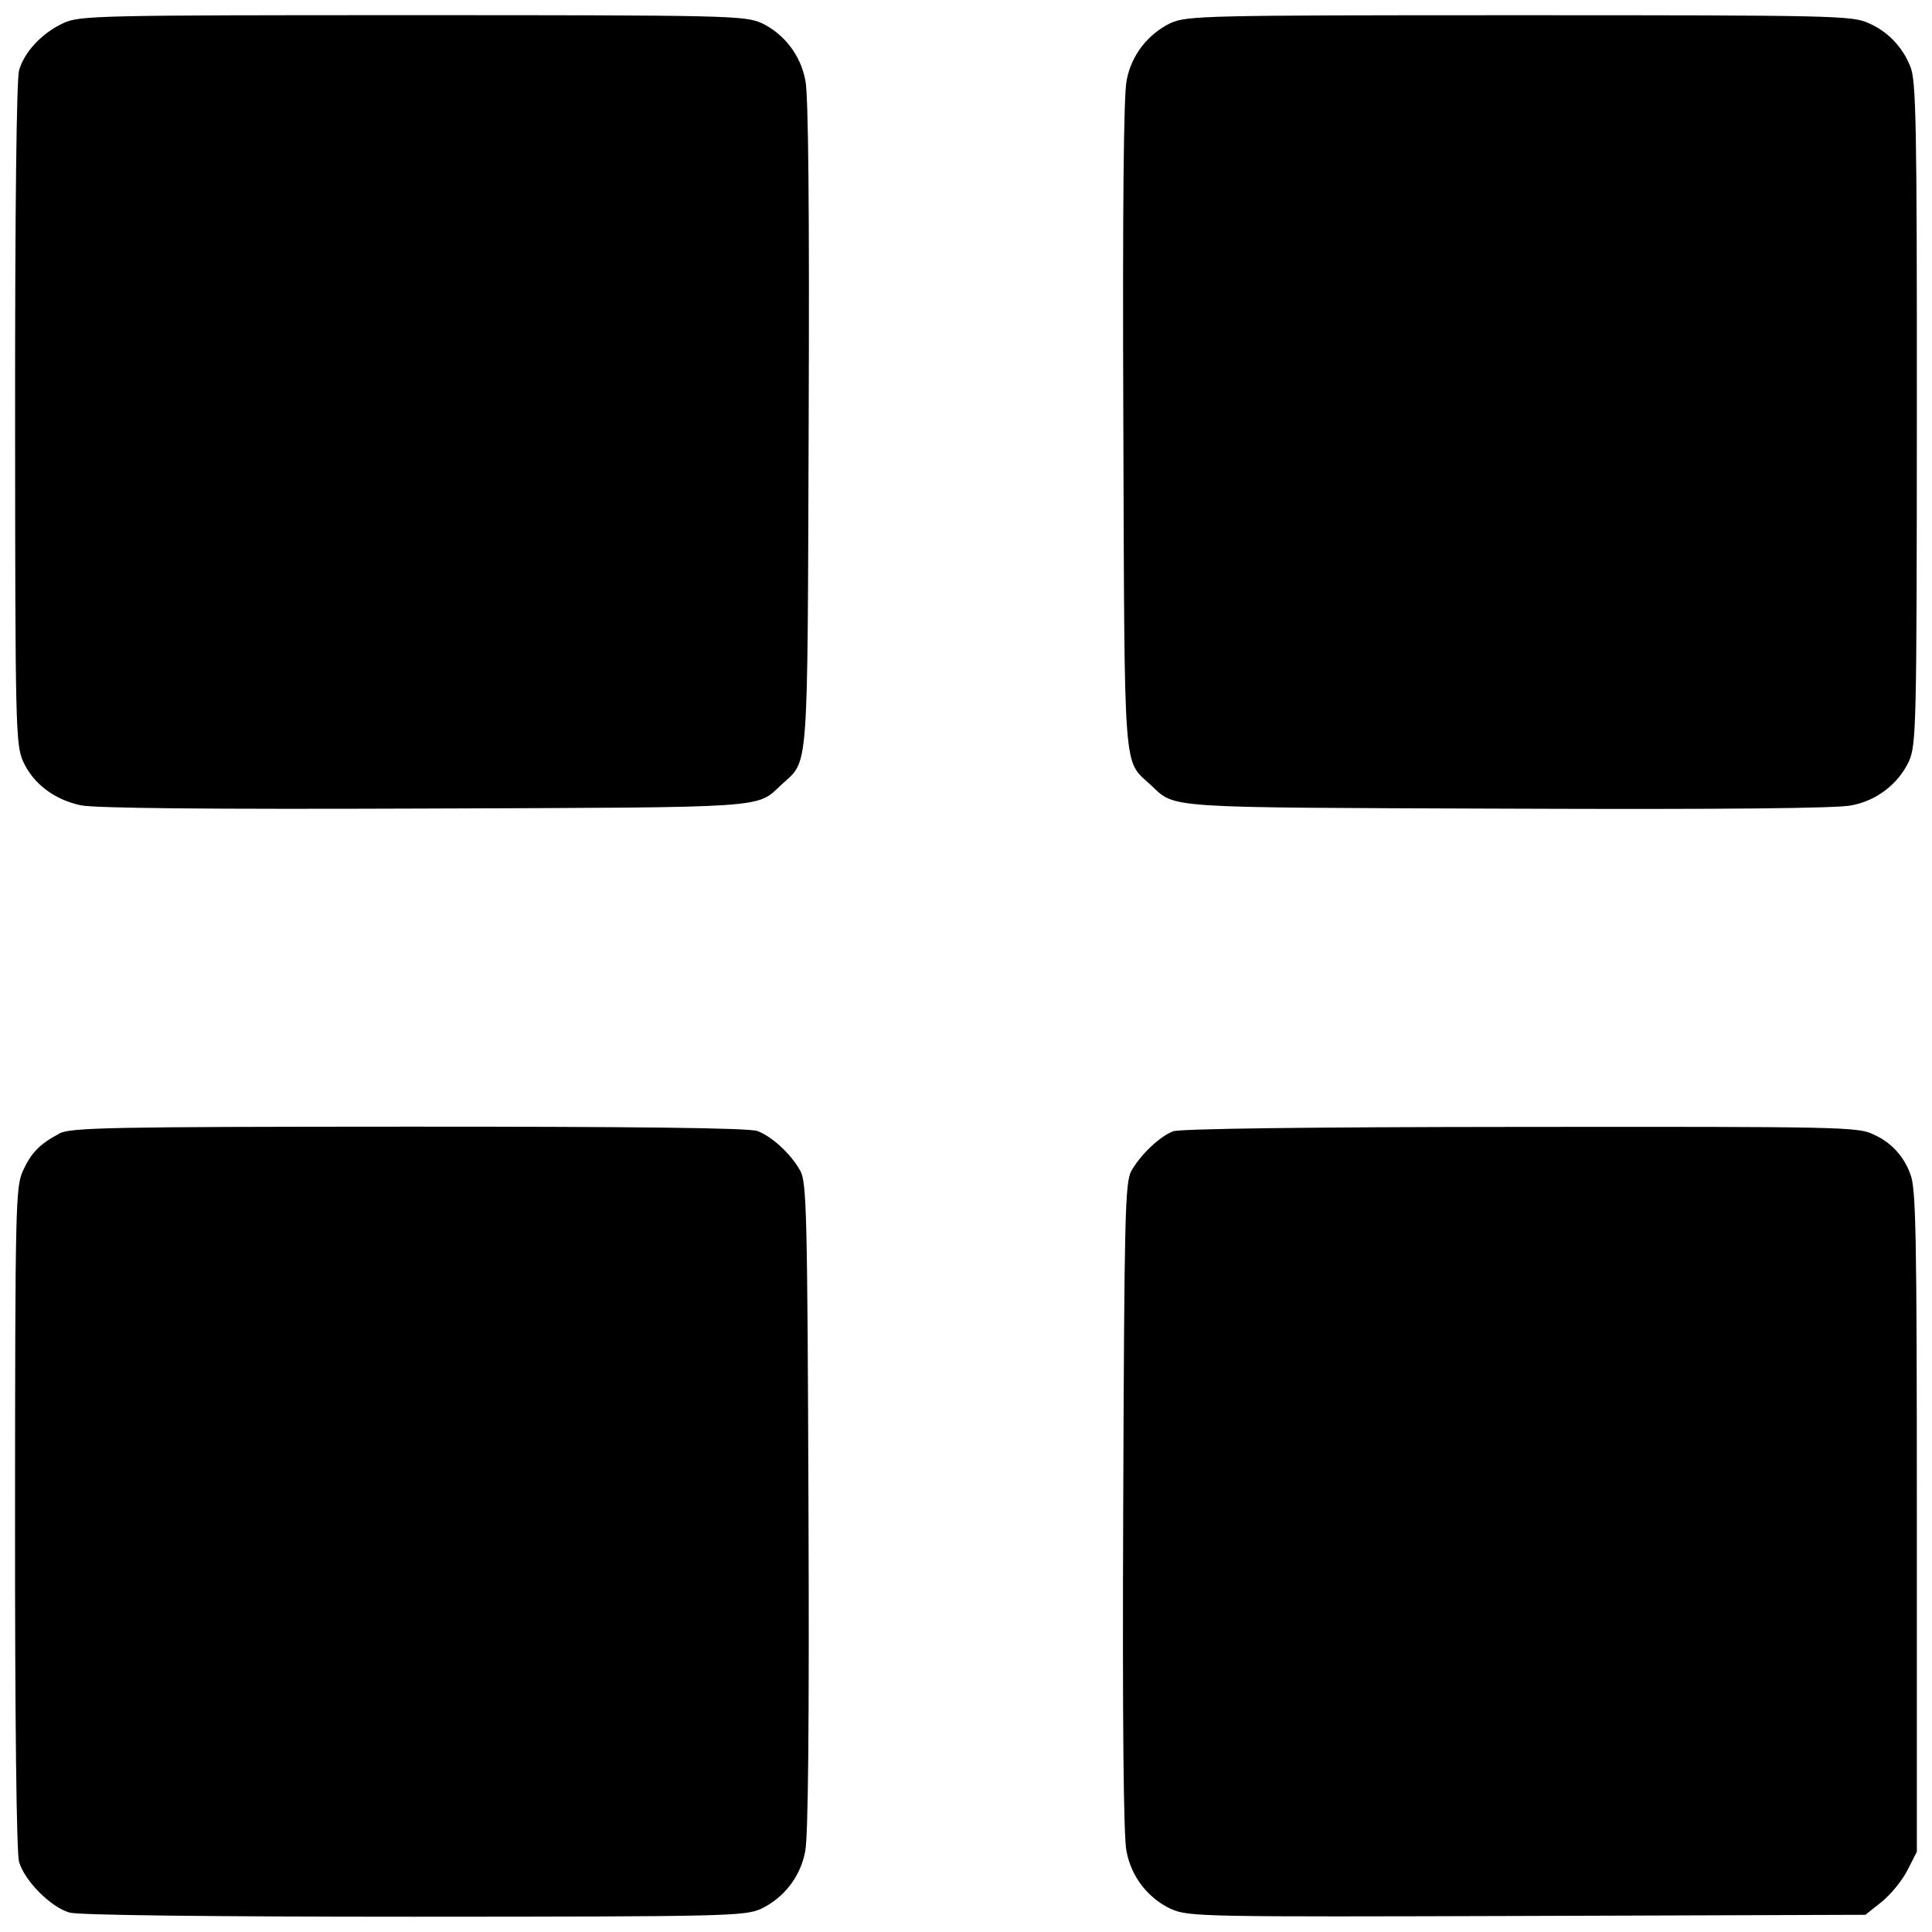 <!-- Generated by IcoMoon.io -->
<svg version="1.1" xmlns="http://www.w3.org/2000/svg" width="32" height="32" viewBox="0 0 32 32">
<path d="M1.053 0.381c-0.355 0.164-0.649 0.476-0.737 0.782-0.042 0.147-0.068 2.336-0.066 5.7 0.002 5.182 0.009 5.474 0.133 5.749 0.166 0.367 0.515 0.632 0.954 0.726 0.233 0.049 2.116 0.068 5.702 0.054 5.775-0.021 5.478 0 5.905-0.396 0.455-0.422 0.429-0.066 0.45-5.959 0.014-3.586-0.005-5.469-0.054-5.702-0.079-0.423-0.351-0.77-0.719-0.95l-0.008-0.003c-0.275-0.124-0.567-0.131-5.784-0.131-5.201 0-5.511 0.007-5.775 0.13zM19.386 0.383c-0.375 0.184-0.647 0.531-0.725 0.946l-0.001 0.008c-0.049 0.233-0.068 2.116-0.054 5.702 0.021 5.893-0.005 5.537 0.45 5.959 0.427 0.396 0.13 0.375 5.905 0.396 3.586 0.014 5.469-0.005 5.702-0.054 0.423-0.079 0.77-0.351 0.95-0.719l0.003-0.008c0.124-0.275 0.131-0.567 0.133-5.768 0.002-4.79-0.012-5.513-0.107-5.74-0.128-0.327-0.376-0.584-0.688-0.72l-0.008-0.003c-0.264-0.123-0.581-0.13-5.775-0.13-5.217 0-5.509 0.007-5.784 0.131zM0.983 18.776c-0.324 0.172-0.464 0.313-0.604 0.618-0.121 0.264-0.128 0.592-0.13 5.74-0.002 3.383 0.025 5.553 0.066 5.702 0.091 0.317 0.53 0.758 0.84 0.843 0.152 0.042 2.345 0.068 5.707 0.068 5.182-0.002 5.474-0.009 5.749-0.133 0.376-0.184 0.647-0.531 0.725-0.946l0.001-0.008c0.049-0.233 0.068-2.116 0.054-5.702-0.018-4.837-0.030-5.376-0.135-5.565-0.154-0.278-0.467-0.569-0.712-0.66-0.133-0.051-1.997-0.073-5.775-0.072-4.953 0.002-5.6 0.014-5.788 0.114zM19.429 18.738c-0.226 0.089-0.541 0.39-0.69 0.656-0.105 0.189-0.117 0.728-0.135 5.565-0.014 3.586 0.005 5.469 0.054 5.702 0.080 0.428 0.358 0.778 0.734 0.956l0.008 0.003c0.289 0.128 0.523 0.131 5.898 0.114l5.599-0.019 0.268-0.213c0.149-0.119 0.341-0.354 0.427-0.523l0.157-0.308v-5.483c0-4.776-0.014-5.516-0.108-5.74-0.104-0.295-0.322-0.529-0.598-0.652l-0.007-0.003c-0.249-0.128-0.499-0.133-5.845-0.128-3.526 0.002-5.651 0.030-5.761 0.073z"></path>
</svg>
